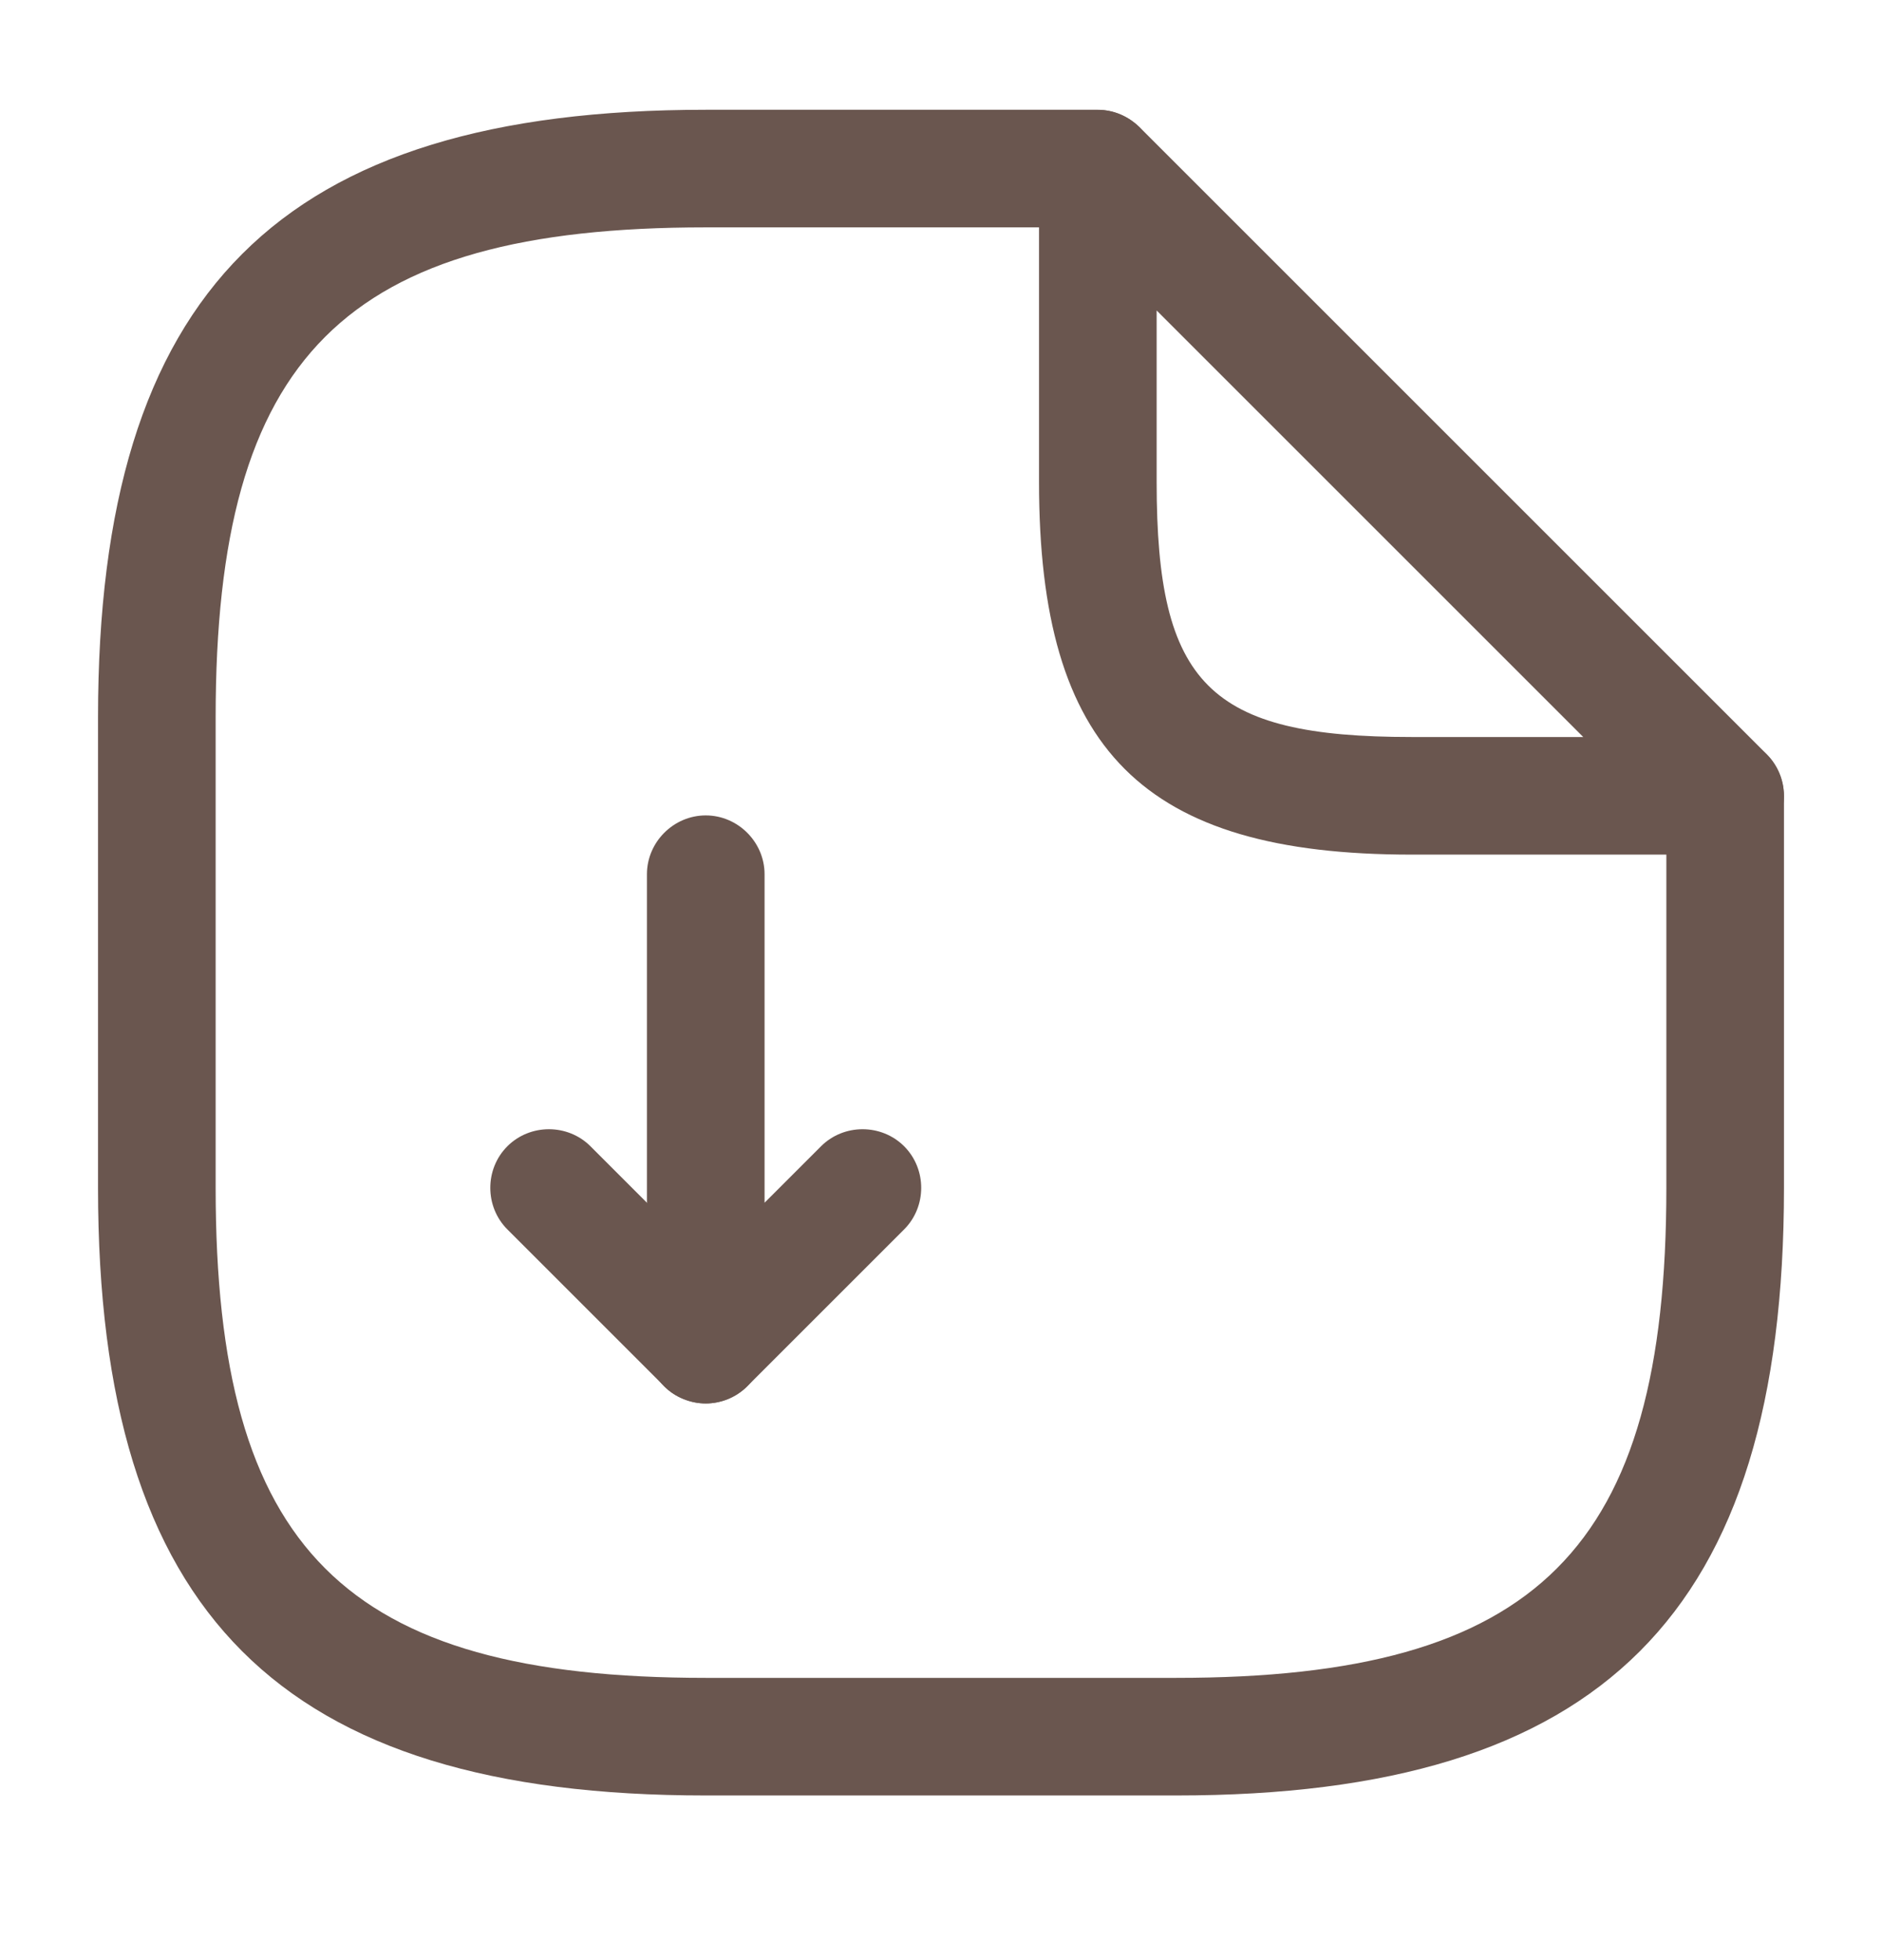 <svg width="24" height="25" viewBox="0 0 24 25" fill="none" xmlns="http://www.w3.org/2000/svg">
<path d="M9 17.9C8.9 17.9 8.81 17.88 8.71 17.84C8.43 17.73 8.25 17.45 8.25 17.15V11.15C8.25 10.74 8.59 10.4 9 10.4C9.41 10.4 9.75 10.74 9.75 11.15V15.34L10.47 14.62C10.76 14.33 11.24 14.33 11.53 14.62C11.82 14.91 11.82 15.39 11.53 15.68L9.53 17.68C9.39 17.82 9.19 17.9 9 17.9Z" fill="#6A564F"/>
<path d="M9 17.9C8.81 17.9 8.62 17.83 8.47 17.68L6.47 15.68C6.18 15.39 6.18 14.91 6.47 14.62C6.76 14.33 7.24 14.33 7.53 14.62L9.53 16.62C9.82 16.91 9.82 17.39 9.53 17.68C9.38 17.83 9.19 17.9 9 17.9Z" fill="#6A564F"/>
<path d="M15 22.9H9C3.57 22.9 1.25 20.58 1.25 15.15V9.15C1.25 3.72 3.57 1.4 9 1.4H14C14.41 1.4 14.75 1.74 14.75 2.15C14.75 2.56 14.41 2.9 14 2.9H9C4.39 2.9 2.75 4.54 2.75 9.15V15.15C2.75 19.76 4.39 21.4 9 21.4H15C19.61 21.4 21.25 19.76 21.25 15.15V10.15C21.25 9.74 21.59 9.4 22 9.4C22.41 9.4 22.75 9.74 22.75 10.15V15.15C22.75 20.58 20.43 22.9 15 22.9Z" fill="#6A564F"/>
<path d="M22 10.9H18C14.58 10.9 13.25 9.57 13.25 6.15V2.15C13.25 1.85 13.43 1.57 13.71 1.46C13.99 1.34 14.31 1.41 14.53 1.62L22.53 9.62C22.74 9.83 22.81 10.16 22.69 10.44C22.57 10.72 22.3 10.9 22 10.9ZM14.75 3.96V6.15C14.75 8.73 15.42 9.4 18 9.4H20.19L14.75 3.96Z" fill="#6A564F"/>
</svg>
